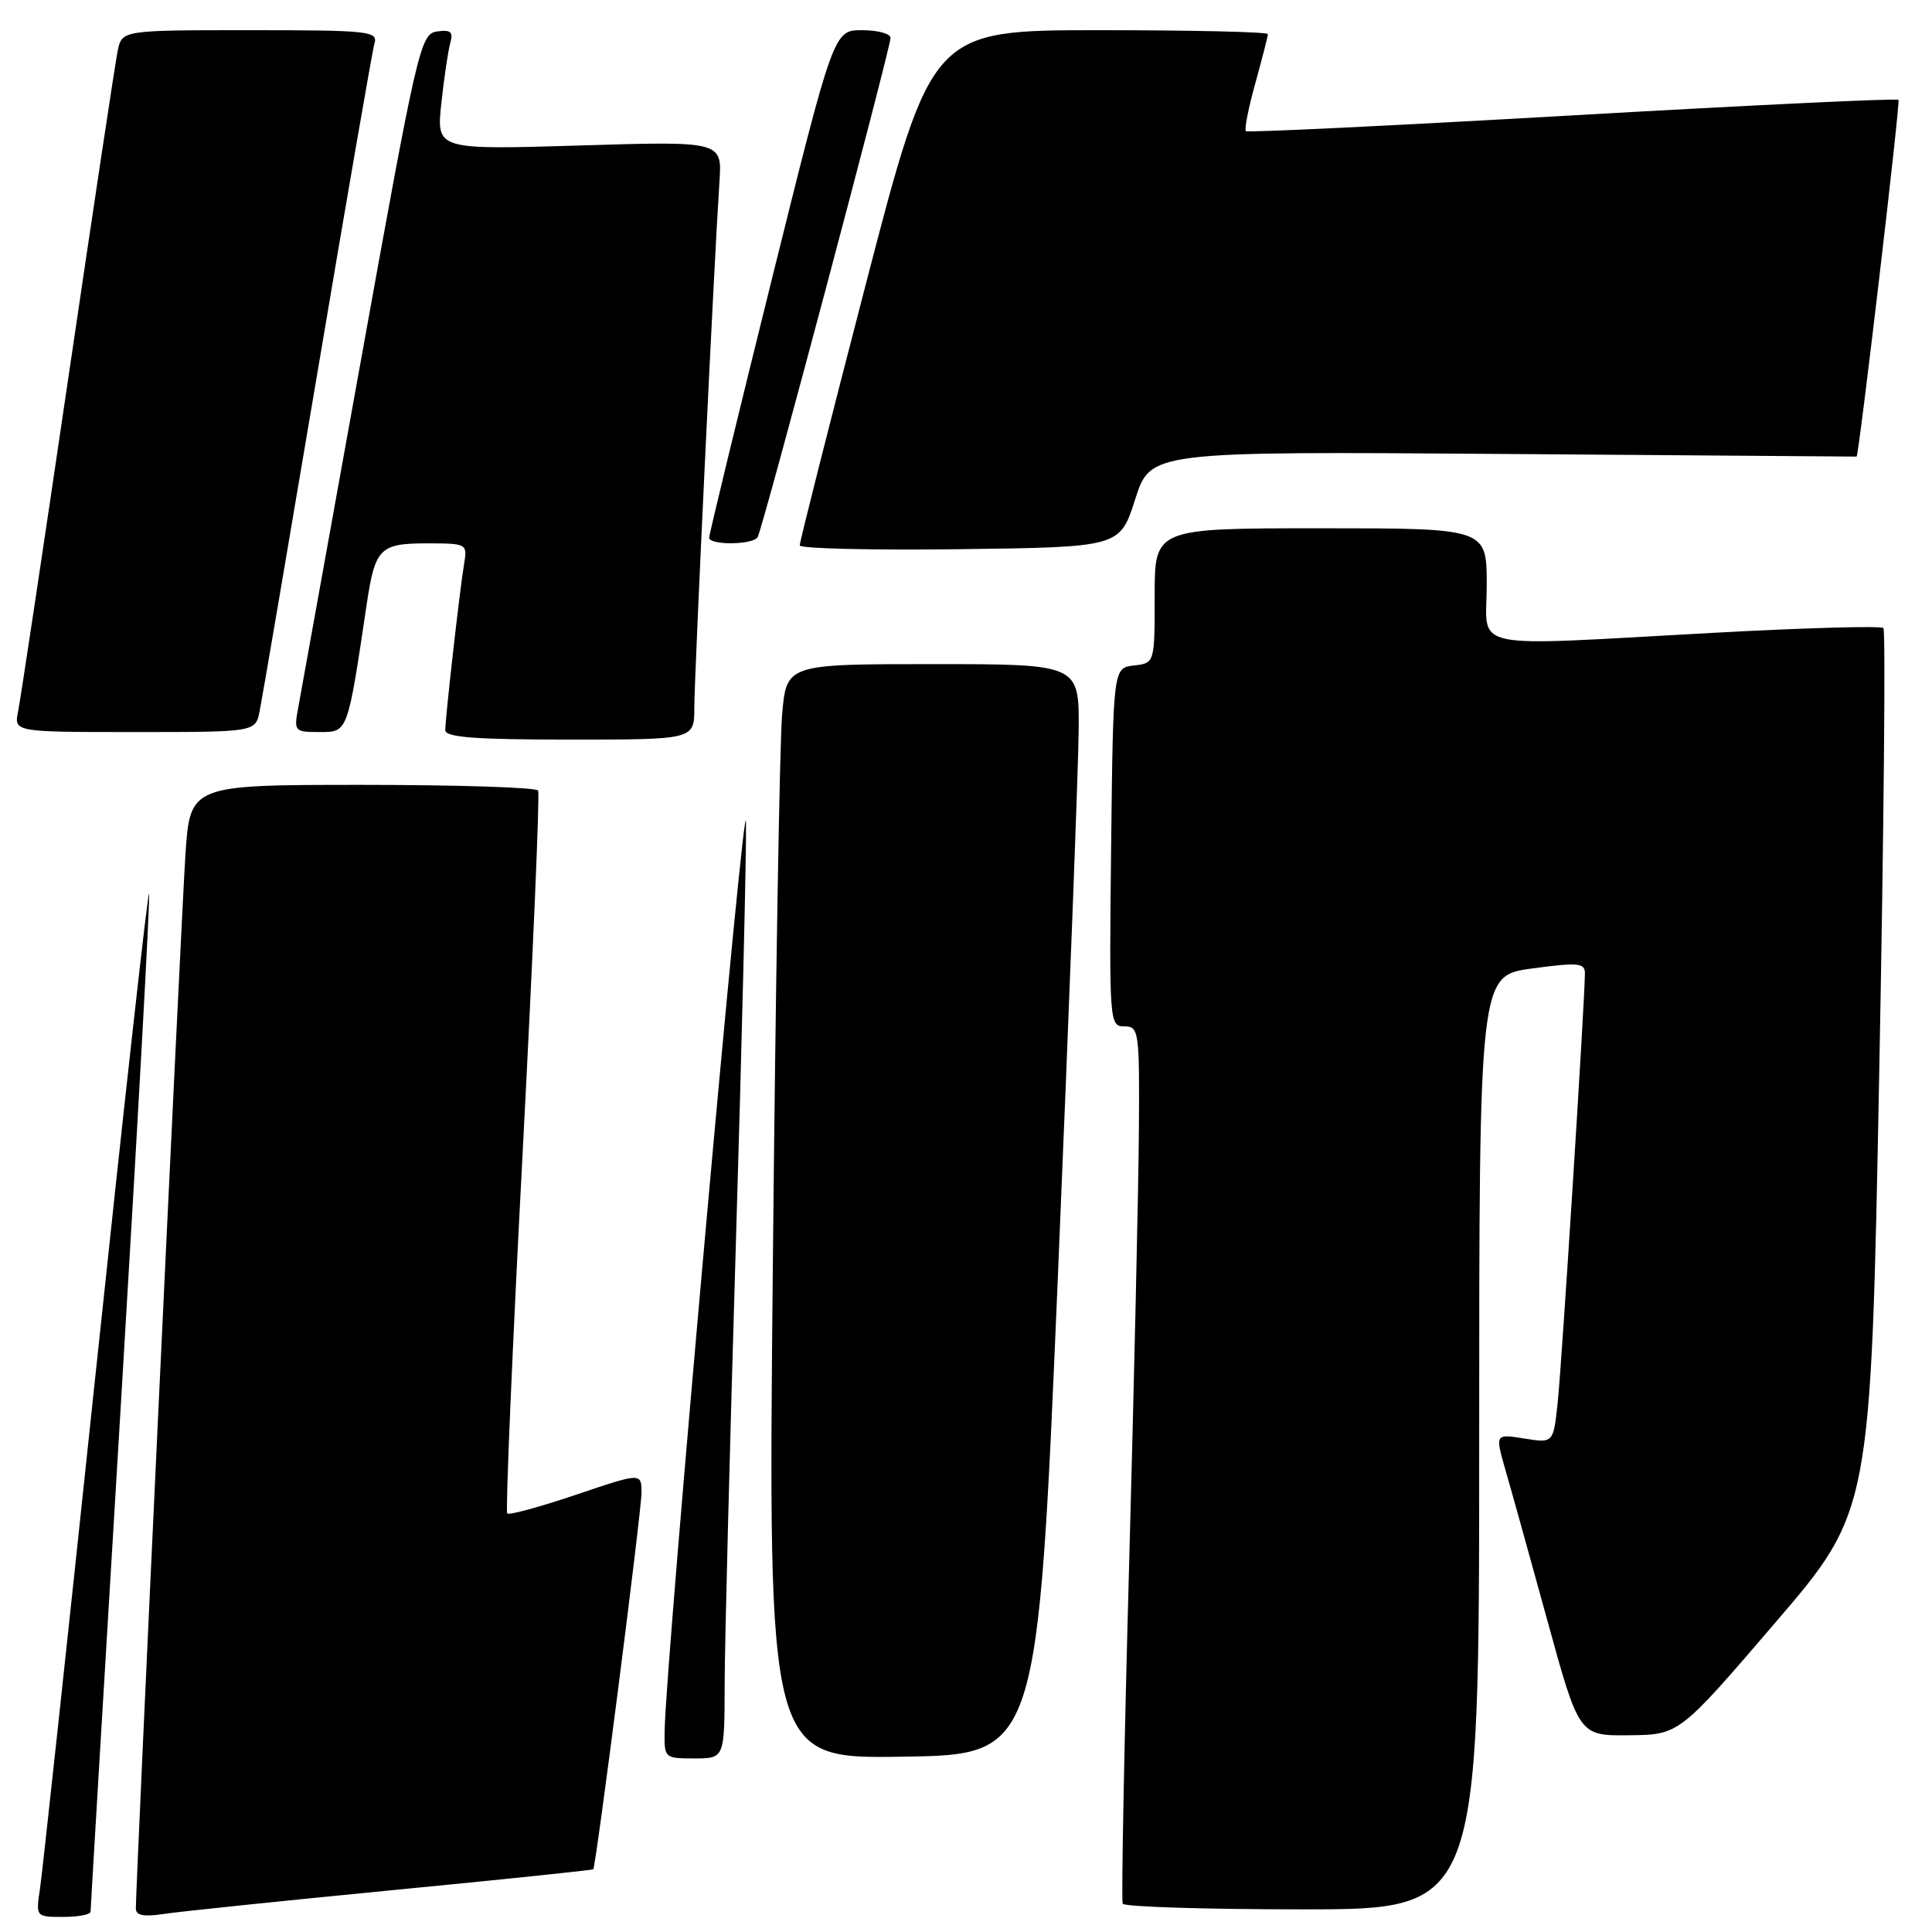 <?xml version="1.0" encoding="UTF-8" standalone="no"?>
<!DOCTYPE svg PUBLIC "-//W3C//DTD SVG 1.1//EN" "http://www.w3.org/Graphics/SVG/1.1/DTD/svg11.dtd" >
<svg xmlns="http://www.w3.org/2000/svg" xmlns:xlink="http://www.w3.org/1999/xlink" version="1.1" viewBox="0 0 256 256">
 <g >
 <path fill="currentColor"
d=" M 12.00 253.31 C 12.00 252.93 13.82 222.50 16.04 185.69 C 18.26 148.87 19.93 118.60 19.75 118.42 C 19.57 118.24 16.37 146.98 12.64 182.30 C 8.91 217.61 5.61 248.19 5.30 250.25 C 4.74 254.00 4.75 254.00 8.37 254.00 C 10.37 254.00 12.00 253.69 12.00 253.31 Z  M 51.97 250.46 C 66.53 249.05 78.52 247.80 78.61 247.69 C 78.98 247.25 85.00 200.27 85.00 197.81 C 85.00 195.13 85.00 195.13 76.33 198.06 C 71.56 199.67 67.46 200.79 67.21 200.54 C 66.97 200.30 67.88 178.81 69.25 152.80 C 70.61 126.78 71.54 105.16 71.30 104.75 C 71.07 104.34 60.60 104.00 48.03 104.00 C 25.19 104.00 25.19 104.00 24.57 113.25 C 24.03 121.38 18.00 249.48 18.00 252.87 C 18.00 253.81 19.04 254.02 21.75 253.60 C 23.81 253.29 37.41 251.88 51.97 250.46 Z  M 196.00 191.14 C 196.00 129.28 196.00 129.28 203.00 128.33 C 209.07 127.51 210.00 127.59 210.01 128.94 C 210.02 132.22 206.95 180.76 206.40 185.86 C 205.83 191.23 205.83 191.23 201.97 190.61 C 198.11 189.99 198.11 189.99 199.47 194.75 C 200.23 197.36 202.73 206.36 205.04 214.75 C 209.23 230.00 209.23 230.00 215.87 229.93 C 222.50 229.86 222.50 229.86 235.20 215.05 C 247.90 200.25 247.90 200.25 249.01 142.02 C 249.62 109.99 249.87 83.53 249.56 83.22 C 249.25 82.91 239.21 83.19 227.25 83.84 C 193.78 85.66 197.00 86.33 197.00 77.50 C 197.00 70.00 197.00 70.00 175.00 70.00 C 153.00 70.00 153.00 70.00 153.00 78.93 C 153.00 87.87 153.00 87.87 150.25 88.18 C 147.50 88.50 147.50 88.50 147.23 112.25 C 146.97 135.49 147.01 136.00 148.98 136.00 C 150.91 136.00 151.00 136.60 150.91 149.75 C 150.86 157.31 150.27 183.30 149.61 207.50 C 148.95 231.70 148.57 251.84 148.76 252.25 C 148.96 252.66 159.67 253.00 172.56 253.00 C 196.00 253.00 196.00 253.00 196.00 191.14 Z  M 96.02 223.25 C 96.03 217.89 96.70 191.68 97.50 165.00 C 98.30 138.32 98.91 113.12 98.85 109.00 C 98.76 102.43 88.26 219.55 88.07 229.25 C 88.00 232.97 88.03 233.00 92.00 233.00 C 96.00 233.00 96.00 233.00 96.02 223.25 Z  M 140.18 169.00 C 141.65 134.07 142.89 101.56 142.93 96.75 C 143.00 88.00 143.00 88.00 123.60 88.00 C 104.20 88.00 104.20 88.00 103.63 94.75 C 103.31 98.46 102.76 131.10 102.41 167.27 C 101.76 233.05 101.76 233.05 119.63 232.77 C 137.50 232.50 137.50 232.50 140.18 169.00 Z  M 92.00 93.77 C 92.00 89.62 94.62 34.74 95.33 24.10 C 95.69 18.70 95.69 18.70 76.76 19.28 C 57.82 19.85 57.82 19.85 58.48 13.67 C 58.85 10.28 59.38 6.68 59.67 5.67 C 60.08 4.22 59.71 3.91 57.91 4.17 C 55.71 4.49 55.32 6.18 47.87 47.50 C 43.61 71.15 39.85 91.96 39.52 93.75 C 38.93 96.90 39.01 97.00 42.35 97.00 C 46.11 97.00 46.04 97.19 48.60 80.00 C 49.70 72.66 50.35 72.00 56.51 72.00 C 61.89 72.00 61.94 72.03 61.49 74.75 C 60.91 78.22 59.01 95.08 59.00 96.75 C 59.00 97.70 62.97 98.00 75.50 98.00 C 92.00 98.00 92.00 98.00 92.00 93.77 Z  M 34.40 94.25 C 34.71 92.74 38.14 72.60 42.04 49.50 C 45.93 26.40 49.34 6.71 49.62 5.75 C 50.10 4.13 48.85 4.00 33.15 4.00 C 16.16 4.00 16.16 4.00 15.59 6.75 C 15.28 8.26 12.31 27.95 8.99 50.50 C 5.67 73.05 2.71 92.74 2.40 94.25 C 1.84 97.00 1.84 97.00 17.84 97.00 C 33.84 97.00 33.84 97.00 34.40 94.25 Z  M 150.42 66.15 C 152.45 59.81 152.45 59.81 199.22 60.15 C 224.95 60.34 246.00 60.50 246.01 60.50 C 246.30 60.50 251.83 13.49 251.56 13.23 C 251.35 13.01 231.89 13.94 208.33 15.29 C 184.78 16.64 165.31 17.58 165.09 17.38 C 164.86 17.17 165.42 14.31 166.34 11.02 C 167.25 7.72 168.00 4.80 168.00 4.52 C 168.00 4.23 157.98 4.00 145.73 4.00 C 123.47 4.00 123.47 4.00 114.70 37.75 C 109.88 56.31 105.95 71.85 105.97 72.27 C 105.99 72.69 115.54 72.92 127.19 72.77 C 148.39 72.50 148.39 72.50 150.42 66.15 Z  M 100.39 71.18 C 101.03 70.14 118.00 6.39 118.00 5.02 C 118.00 4.46 116.31 4.00 114.23 4.00 C 110.47 4.00 110.47 4.00 102.21 37.25 C 97.67 55.54 93.96 70.84 93.97 71.25 C 94.01 72.27 99.75 72.21 100.39 71.18 Z "/>
</g>
</svg>